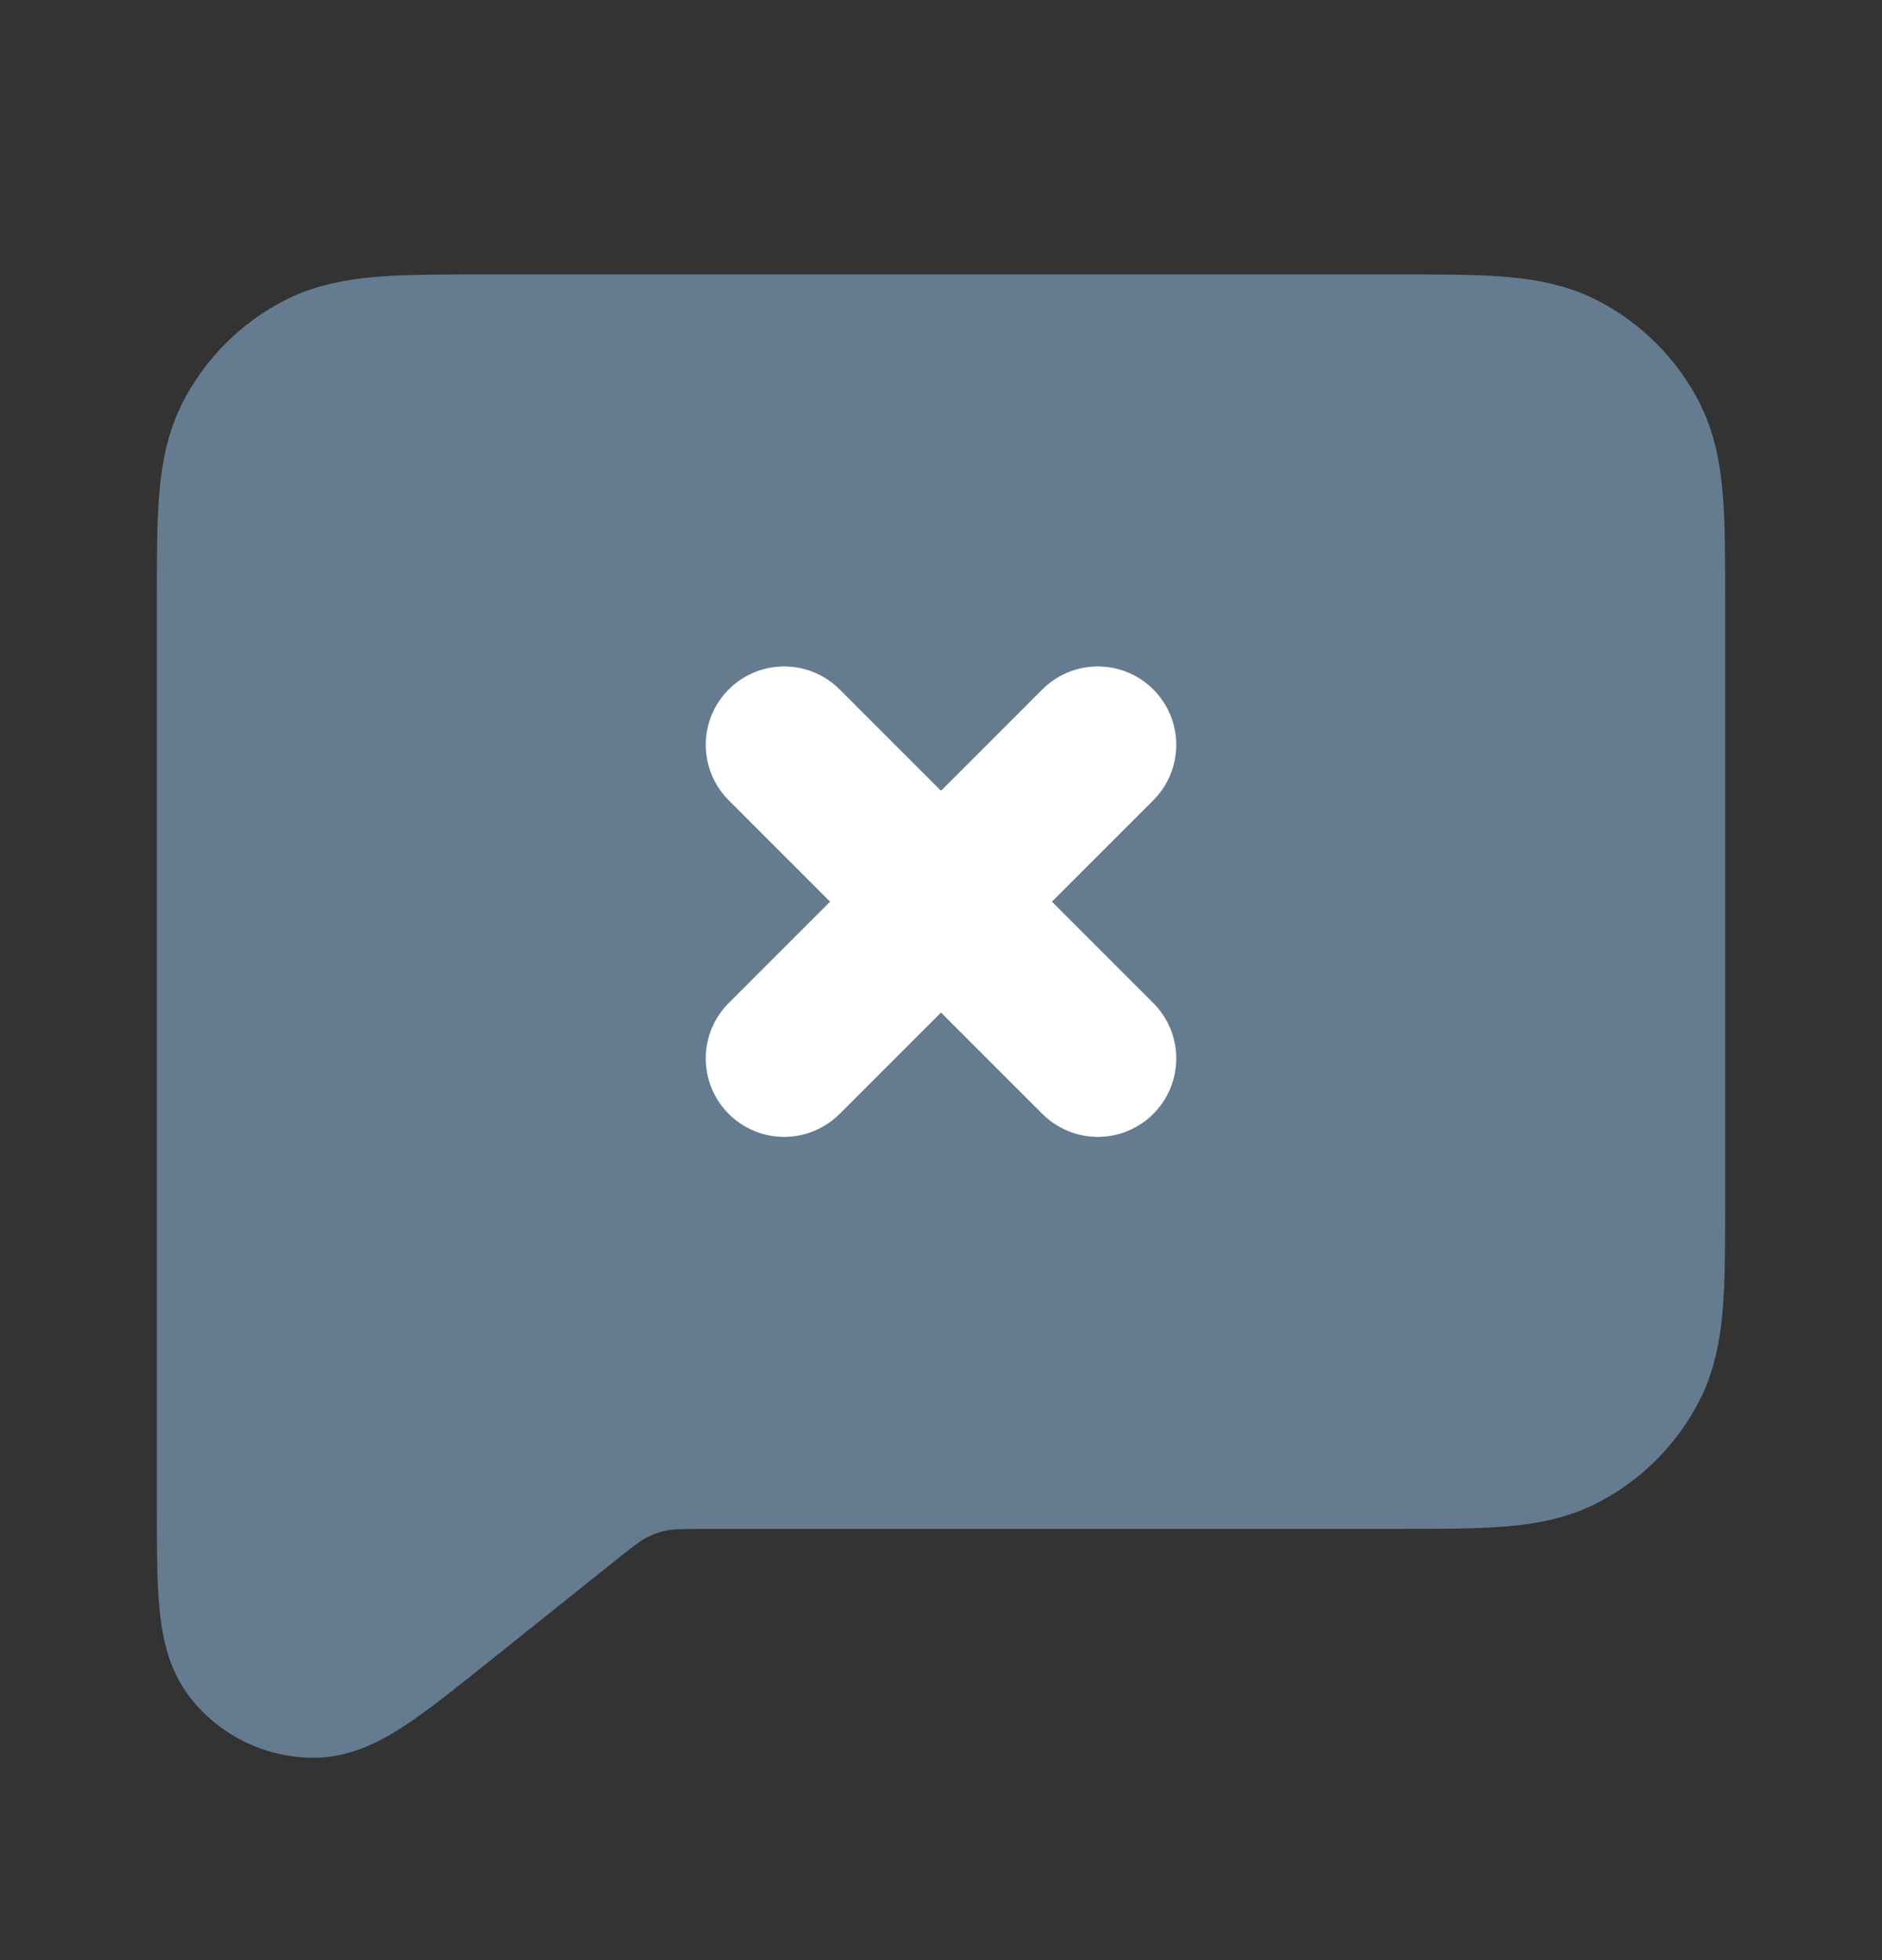 <svg width="24" height="25" viewBox="0 0 24 25" fill="none" xmlns="http://www.w3.org/2000/svg">
<rect x="0" y="0" width="24" height="25" fill="#333333" stroke="none"/>
<path d="M5.6 20.42L7.124 19.201L7.135 19.193C7.452 18.938 7.613 18.81 7.792 18.719C7.952 18.637 8.123 18.577 8.3 18.541C8.499 18.5 8.706 18.5 9.122 18.5H17.803C18.921 18.5 19.481 18.5 19.908 18.282C20.284 18.09 20.59 17.784 20.782 17.408C21 16.98 21 16.422 21 15.304V7.697C21 6.579 21 6.019 20.782 5.592C20.59 5.215 20.284 4.91 19.907 4.718C19.48 4.5 18.92 4.5 17.8 4.5H6.2C5.08 4.5 4.52 4.5 4.092 4.718C3.715 4.91 3.41 5.215 3.218 5.592C3 6.02 3 6.58 3 7.7V19.171C3 20.237 3 20.77 3.218 21.043C3.408 21.281 3.696 21.42 4.001 21.419C4.351 21.419 4.767 21.086 5.6 20.42Z" fill="#657B90"/>
<path d="M10 13.5L12 11.5M12 11.5L14 9.5M12 11.5L10 9.5M12 11.5L14 13.5M7.124 19.201L5.6 20.42C4.767 21.086 4.351 21.419 4.001 21.419C3.696 21.42 3.408 21.281 3.218 21.043C3 20.77 3 20.237 3 19.171V7.7C3 6.58 3 6.02 3.218 5.592C3.41 5.215 3.715 4.91 4.092 4.718C4.52 4.5 5.08 4.5 6.2 4.5H17.8C18.92 4.5 19.48 4.5 19.907 4.718C20.284 4.91 20.59 5.215 20.782 5.592C21 6.019 21 6.579 21 7.697V15.304C21 16.422 21 16.98 20.782 17.408C20.59 17.784 20.284 18.09 19.908 18.282C19.481 18.5 18.921 18.5 17.803 18.5H9.122C8.706 18.5 8.499 18.5 8.3 18.541C8.123 18.577 7.952 18.637 7.792 18.719C7.613 18.81 7.452 18.938 7.135 19.193L7.124 19.201Z" stroke="#657B90" stroke-width="2" stroke-linecap="round" stroke-linejoin="round"/>
<path d="M10 13.5L12 11.5M12 11.5L14 9.5M12 11.5L10 9.5M12 11.5L14 13.5" stroke="white" stroke-width="2" stroke-linecap="round" stroke-linejoin="round"/>
</svg>
